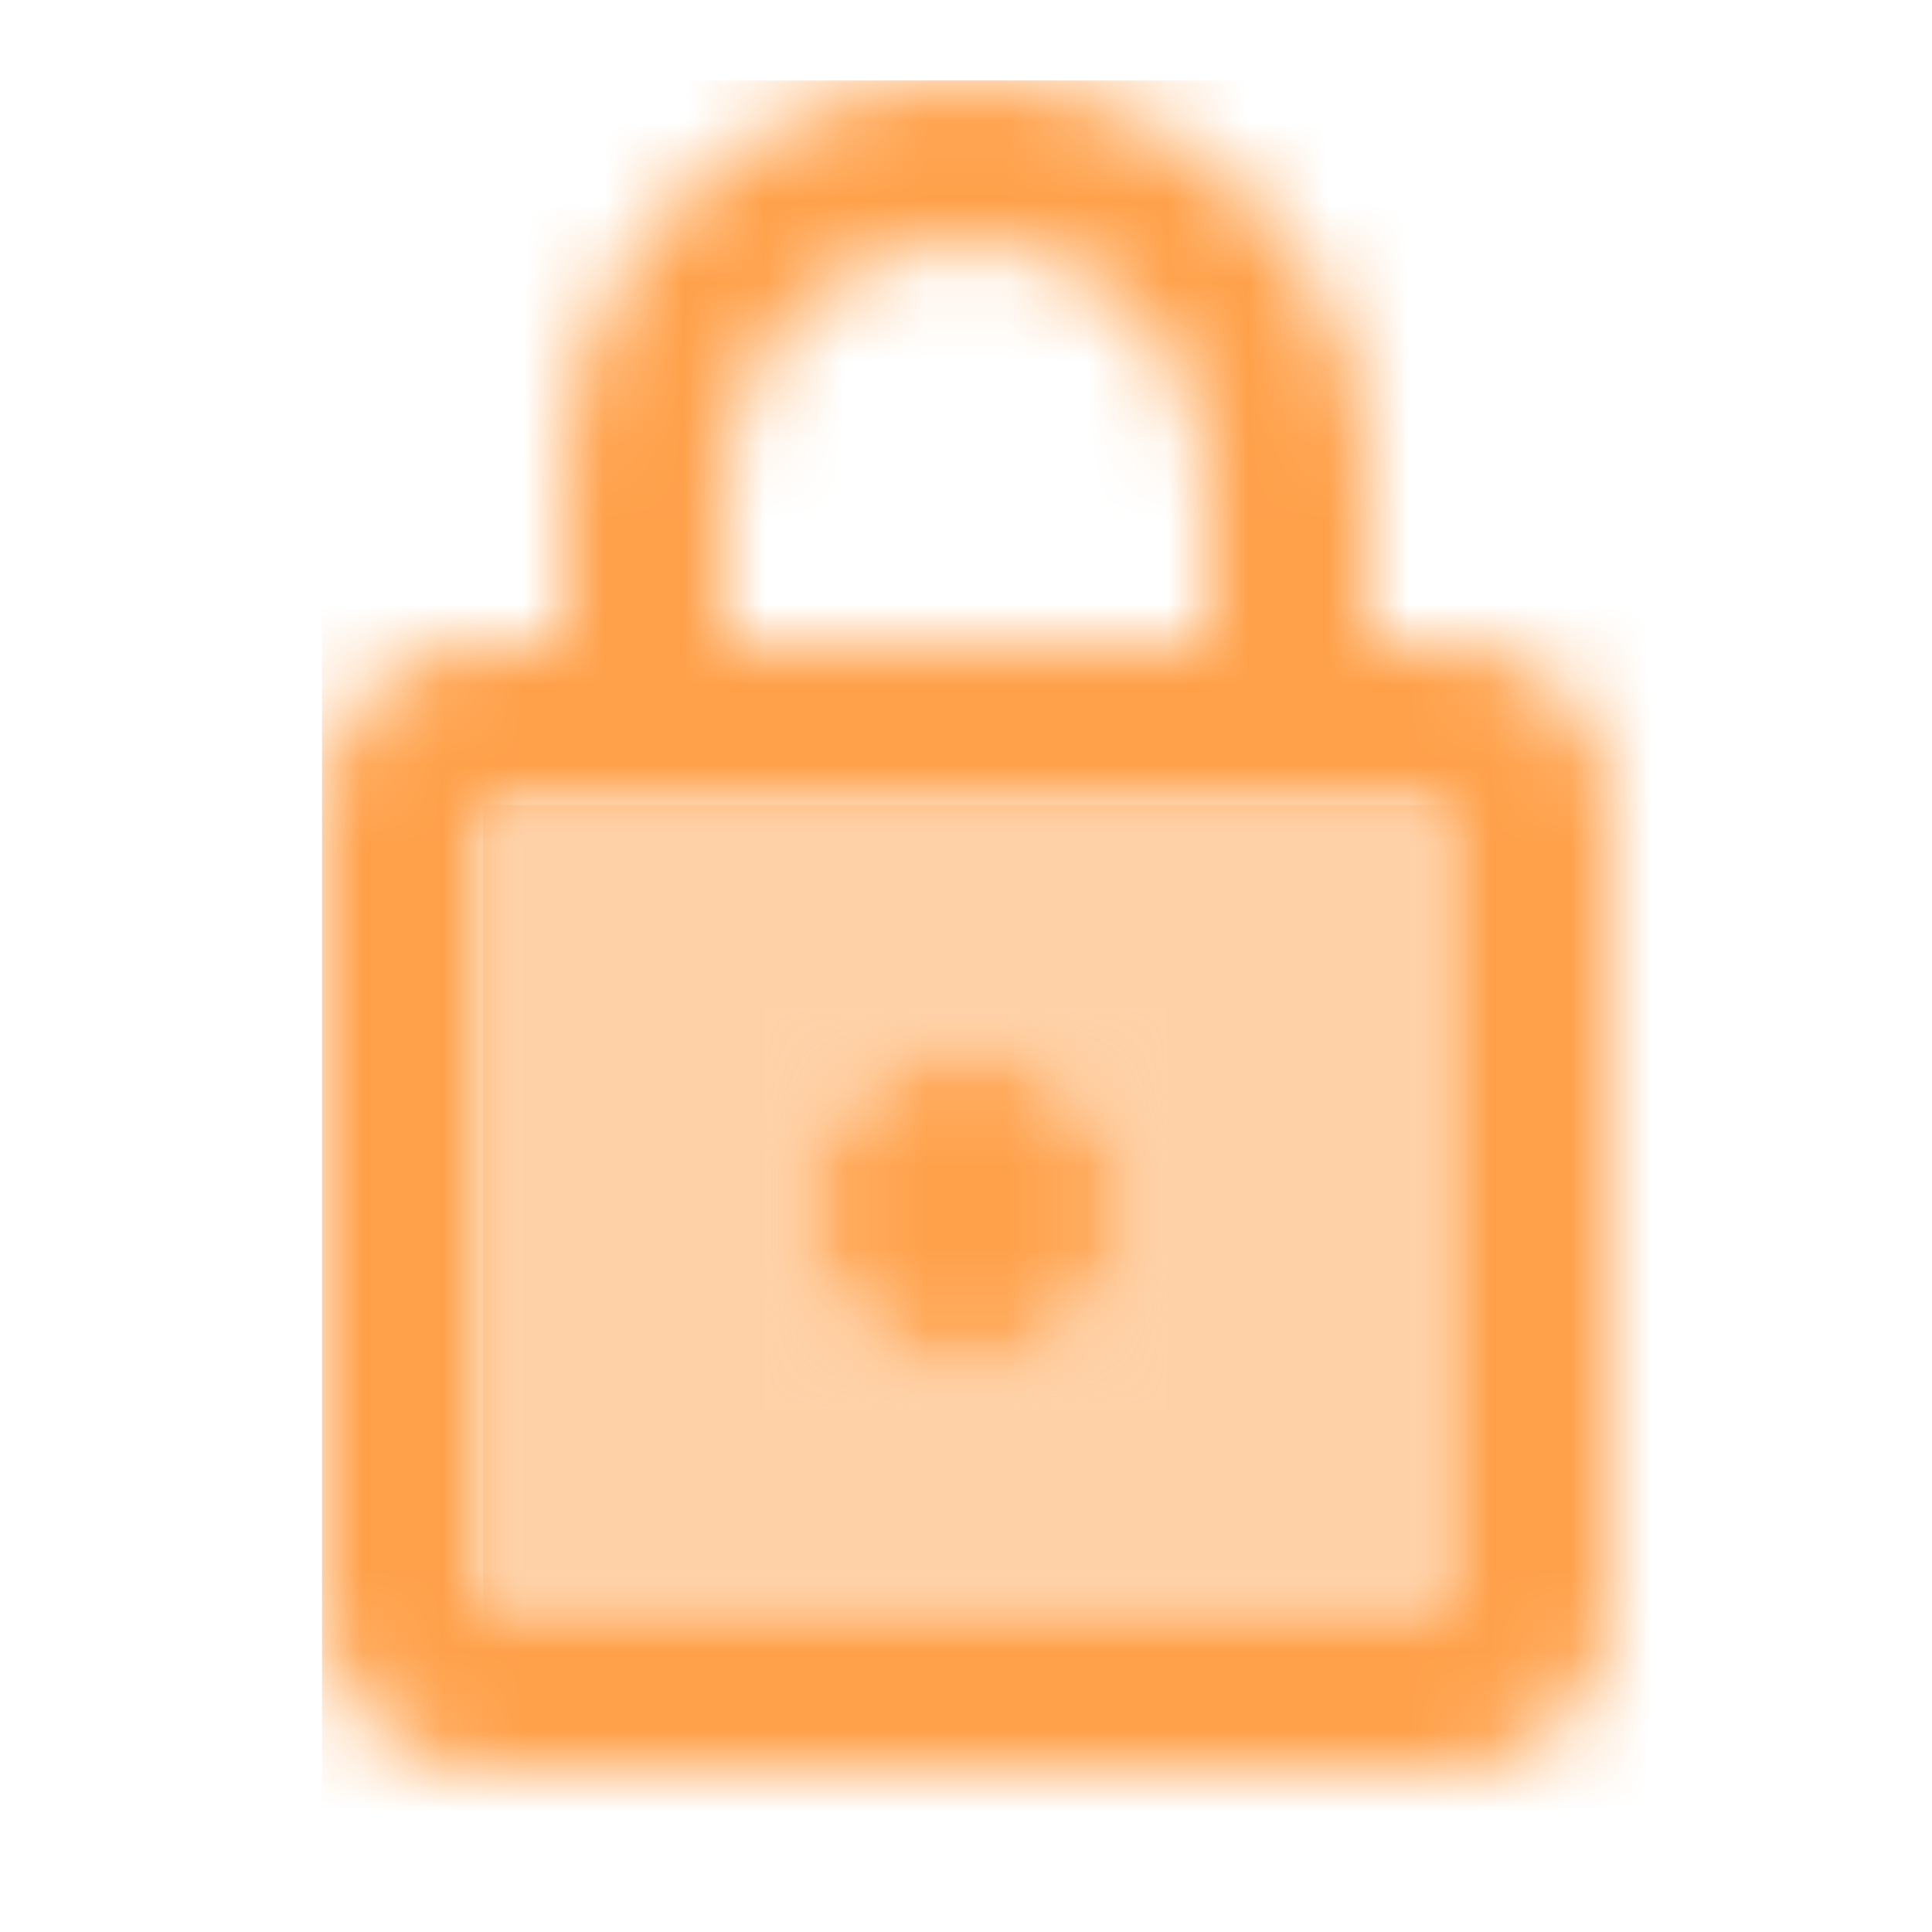 <svg xmlns="http://www.w3.org/2000/svg" xmlns:xlink="http://www.w3.org/1999/xlink" width="24" height="24" version="1.1" viewBox="0 0 24 24"><title>icon/action/https_24px_two_tone</title><desc>Created with Sketch.</desc><defs><path id="path-1" d="M0,10 L12,10 L12,0 L0,0 L0,10 Z M6,3 C7.1,3 8,3.9 8,5 C8,6.1 7.1,7 6,7 C4.9,7 4,6.1 4,5 C4,3.9 4.9,3 6,3 Z"/><path id="path-3" d="M14,7 L13,7 L13,5 C13,2.24 10.76,0 8,0 C5.24,0 3,2.24 3,5 L3,7 L2,7 C0.9,7 0,7.9 0,9 L0,19 C0,20.1 0.9,21 2,21 L14,21 C15.1,21 16,20.1 16,19 L16,9 C16,7.9 15.1,7 14,7 Z M5,5 C5,3.34 6.34,2 8,2 C9.66,2 11,3.34 11,5 L11,7 L5,7 L5,5 Z M14,19 L2,19 L2,9 L14,9 L14,19 Z M8,16 C9.1,16 10,15.1 10,14 C10,12.9 9.1,12 8,12 C6.9,12 6,12.9 6,14 C6,15.1 6.9,16 8,16 Z"/></defs><g id="icon/action/https_24px" fill="none" fill-rule="evenodd" stroke="none" stroke-width="1"><g id="↳-Light-Color" transform="translate(6, 10)"><mask id="mask-2" fill="#fff"><use xlink:href="#path-1"/></mask><g id="✱-/-Color-/-Icons-/-Primary-or-Secondary" fill="#FFA14B" mask="url(#mask-2)" opacity=".486"><g id="Color-/-Primary-/-500"><rect id="Rectangle-13" width="101" height="101" x="0" y="0"/></g></g></g><g id="↳-Dark-Color" transform="translate(4, 1)"><mask id="mask-4" fill="#fff"><use xlink:href="#path-3"/></mask><g id="✱-/-Color-/-Icons-/-Primary-or-Secondary" fill="#FFA14B" mask="url(#mask-4)"><g id="Color-/-Primary-/-500"><rect id="Rectangle-13" width="101" height="101" x="0" y="0"/></g></g></g></g></svg>